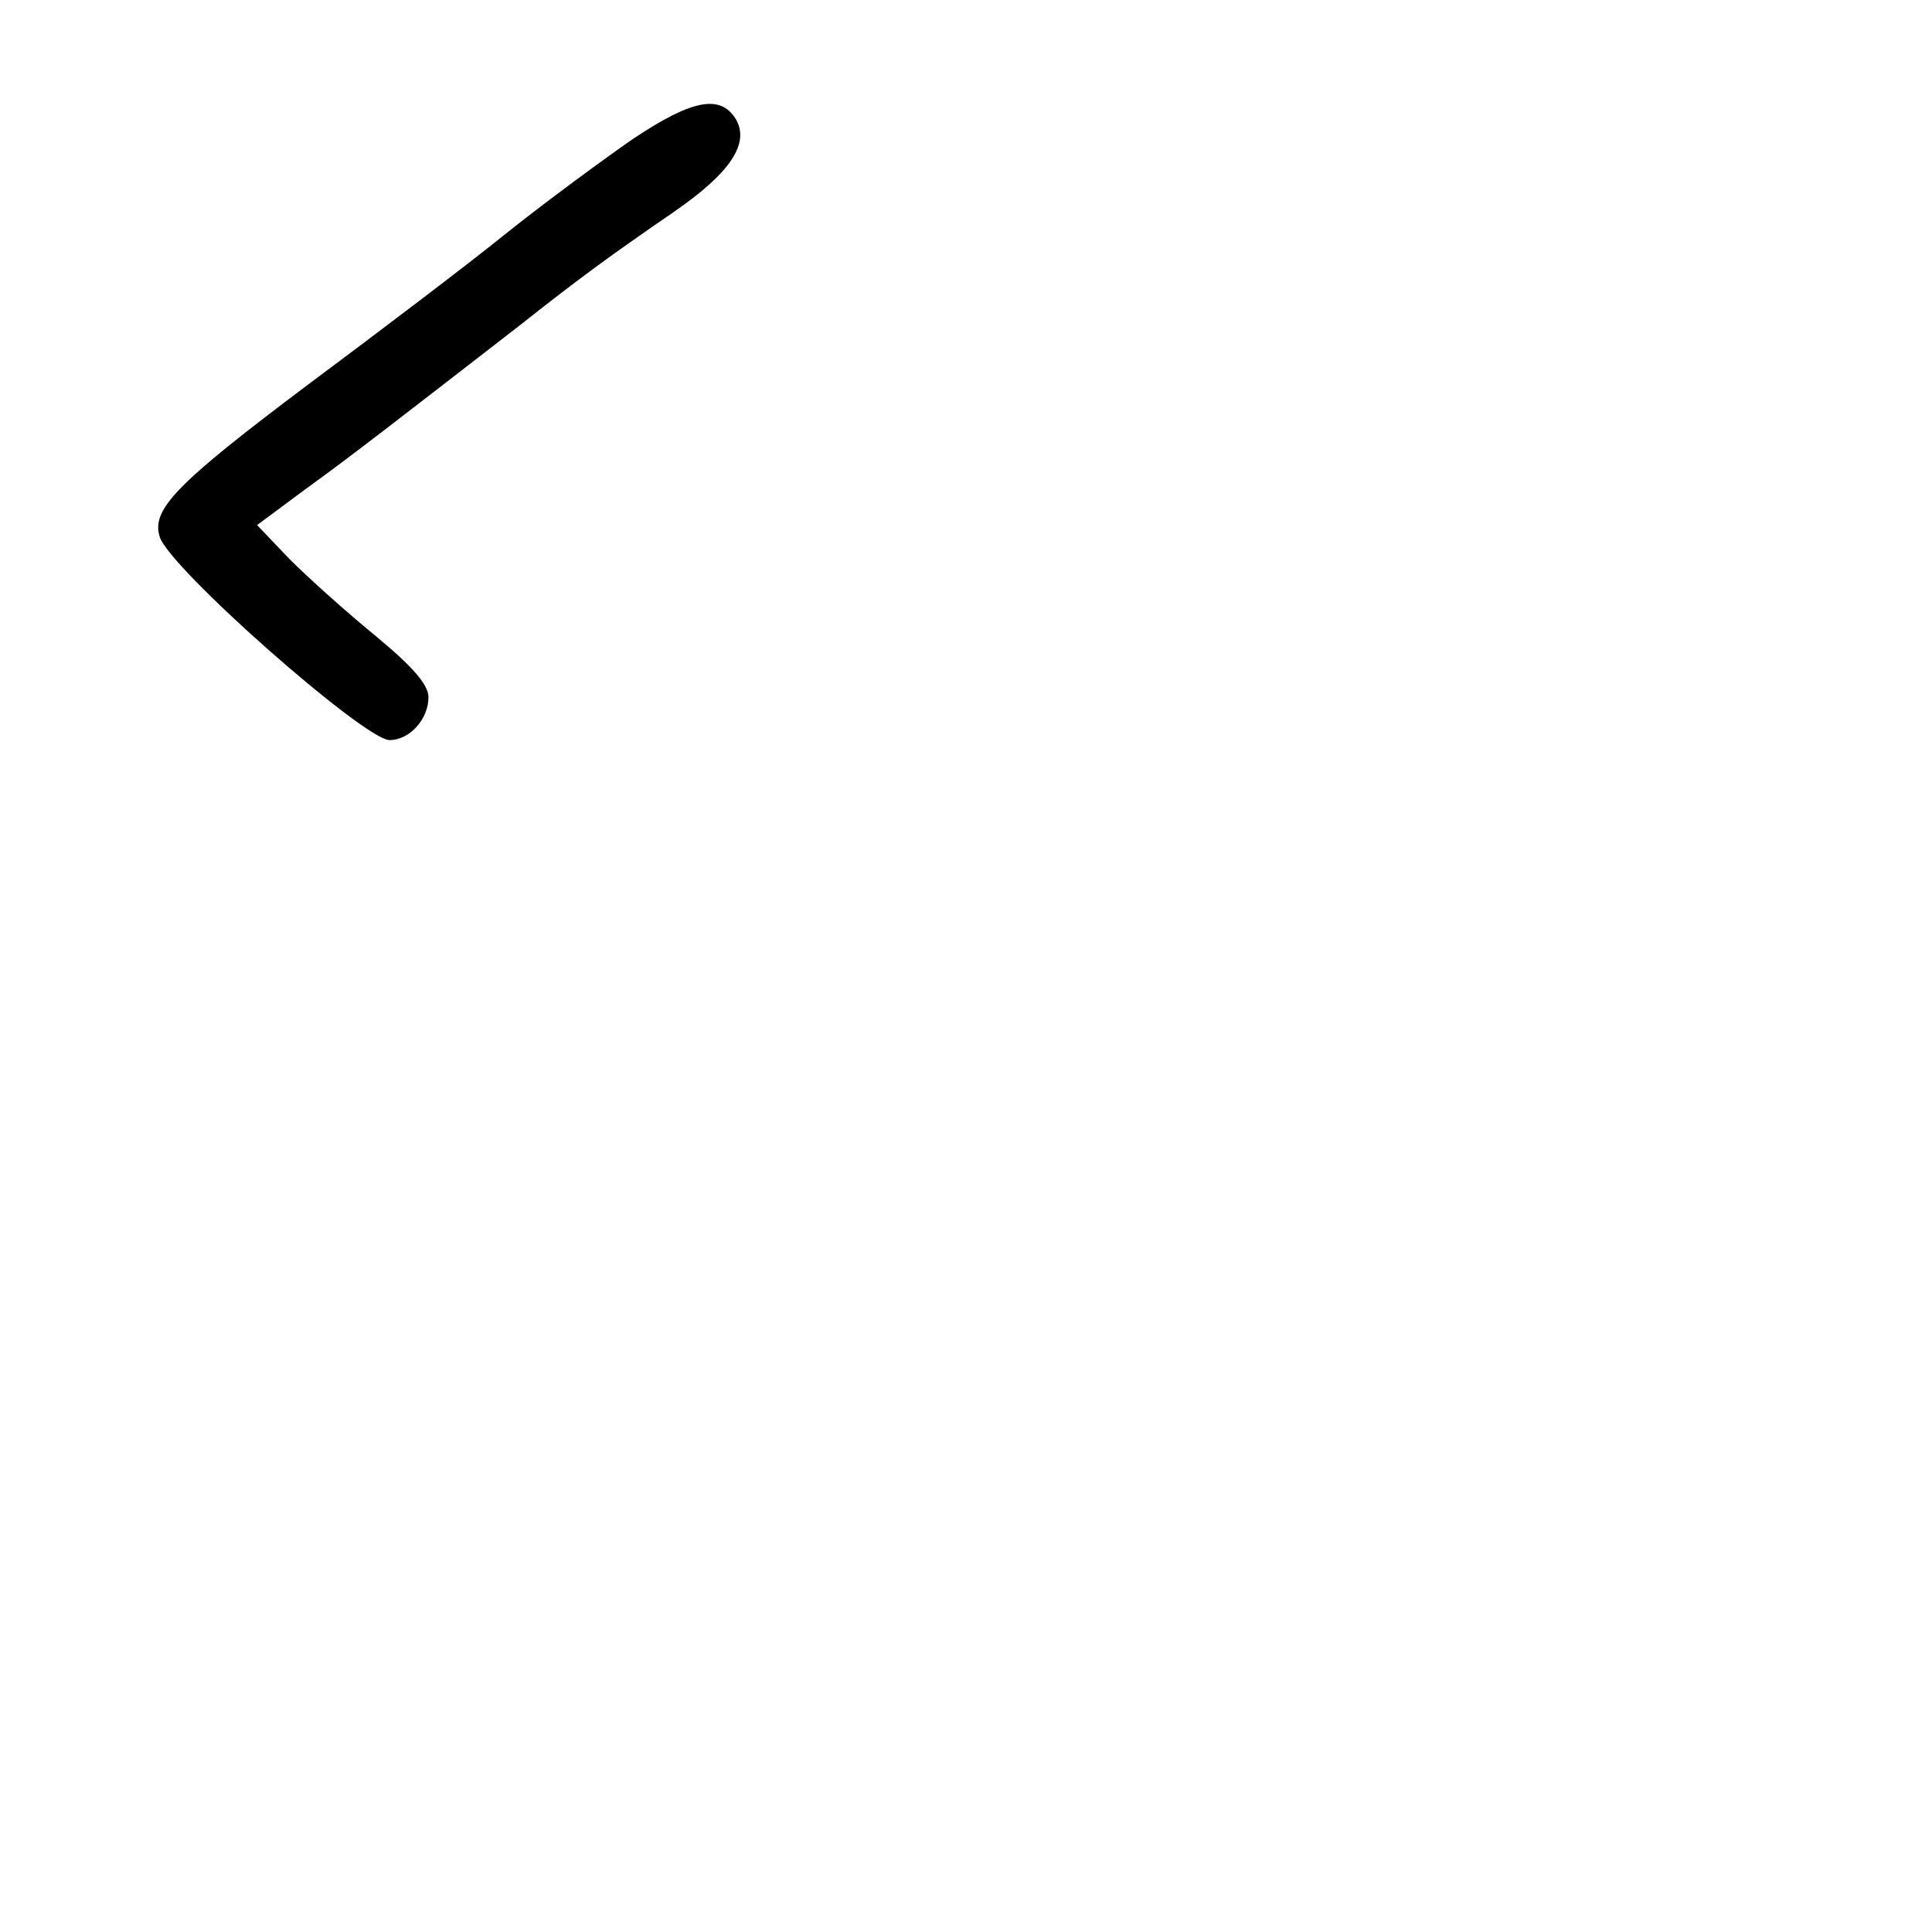 <?xml version="1.0" standalone="no"?>
<!DOCTYPE svg PUBLIC "-//W3C//DTD SVG 20010904//EN"
 "http://www.w3.org/TR/2001/REC-SVG-20010904/DTD/svg10.dtd">
<svg version="1.0" xmlns="http://www.w3.org/2000/svg"
 width="248pt" height="248pt" viewBox="0 0 248 248"
 preserveAspectRatio="xMidYMid meet">
<g transform="translate(0,248) scale(0.1,-0.1)"
fill="#000000" stroke="none">
<path d="M813 2302 c-39 -27 -111 -80 -160 -119 -48 -39 -164 -127 -258 -197
-169 -127 -201 -160 -190 -195 12 -40 263 -261 295 -261 26 0 50 27 50 55 0
16 -20 39 -67 78 -38 31 -87 75 -111 99 l-42 44 62 46 c57 41 125 94 276 211
72 57 114 88 197 145 74 51 98 89 79 120 -20 31 -56 24 -131 -26z"/>
</g>
</svg>
